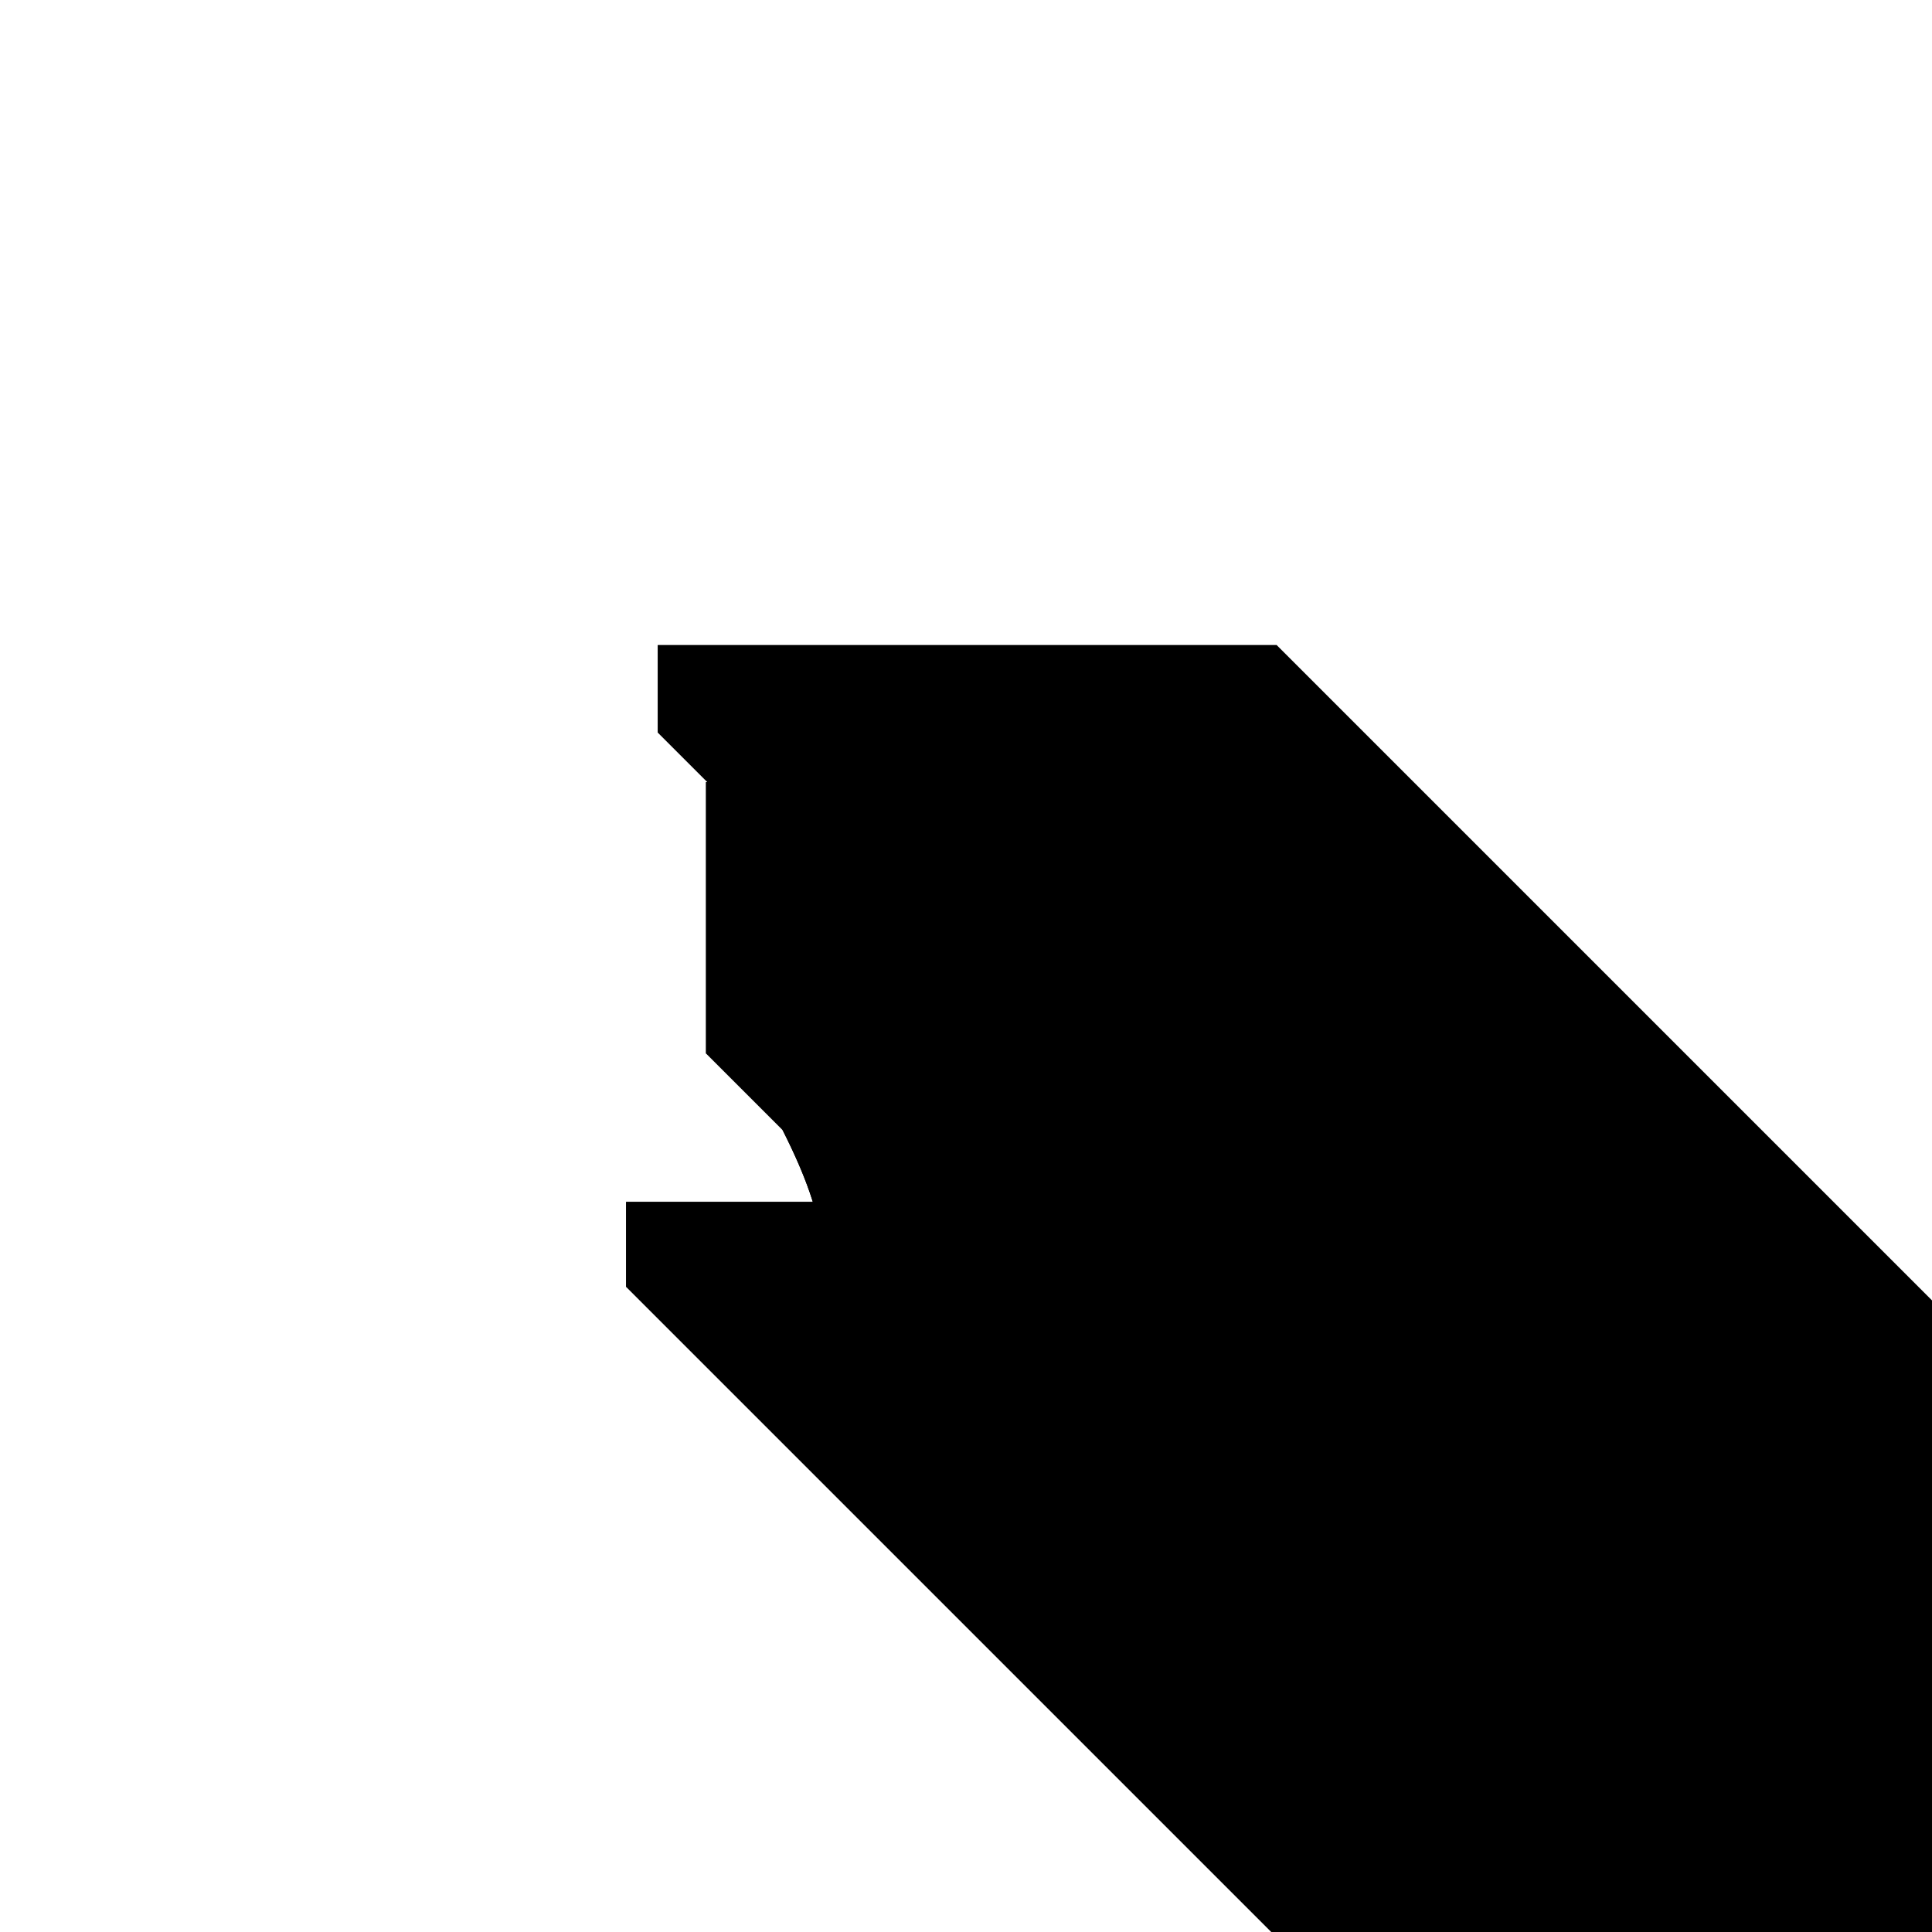<?xml version="1.0" encoding="UTF-8" standalone="no"?>
<svg
   xmlns:dc="http://purl.org/dc/elements/1.1/"
   xmlns:cc="http://creativecommons.org/ns#"
   xmlns:rdf="http://www.w3.org/1999/02/22-rdf-syntax-ns#"
   xmlns:svg="http://www.w3.org/2000/svg"
   xmlns="http://www.w3.org/2000/svg"
   version="1.1"
   id="svg2"
   width="108"
   height="108"
   viewBox="0 0 108 108">
  <defs
     id="defs6" />
  <path
     id="path937"
     d="M 36.771 36.062 L 36.771 40.955 L 39.537 43.721 L 39.467 43.721 L 39.467 58.891 L 43.744 63.168 L 43.748 63.176 C 44.396 64.463 45.014 65.82 45.438 67.188 L 35 67.188 L 35 71.938 L 105.711 142.646 L 143.711 142.646 L 143.711 137.896 L 136.303 130.488 C 136.329 130.426 136.356 130.365 136.383 130.303 L 135.707 129.627 L 138.891 129.6 L 138.891 114.432 L 136.125 111.666 L 142.08 111.666 L 142.08 106.773 L 71.369 36.062 L 36.771 36.062 z "
     style="fill:#000000;stroke:none;stroke-width:0.071" />
  <path
     id="path869"
     d="m 35,67.187 h 10.437 c -0.767,-2.475 -2.164,-4.941 -3.237,-6.953 l 3.044,-1.307 -5.778,-0.037 V 43.72 h 28.713 v 15.17 l -4.644,0.037 2.137,0.665 c -1.101,2.572 -2.159,5.12 -3.444,7.594 H 73 v 4.75 H 35 Z M 60.036,58.892 H 47.178 c 1.575,2.527 2.662,4.725 3.657,7.514 l -1.648,0.749 7.254,-0.004 c 1.43,-2.809 2.648,-5.527 3.595,-8.259 z M 63.287,48.47 H 44.429 v 5.672 H 63.287 Z M 36.772,36.063 h 34.597 v 4.892 H 36.772 Z"
     style="fill:#000000;stroke:none;stroke-width:0.071" />
</svg>
